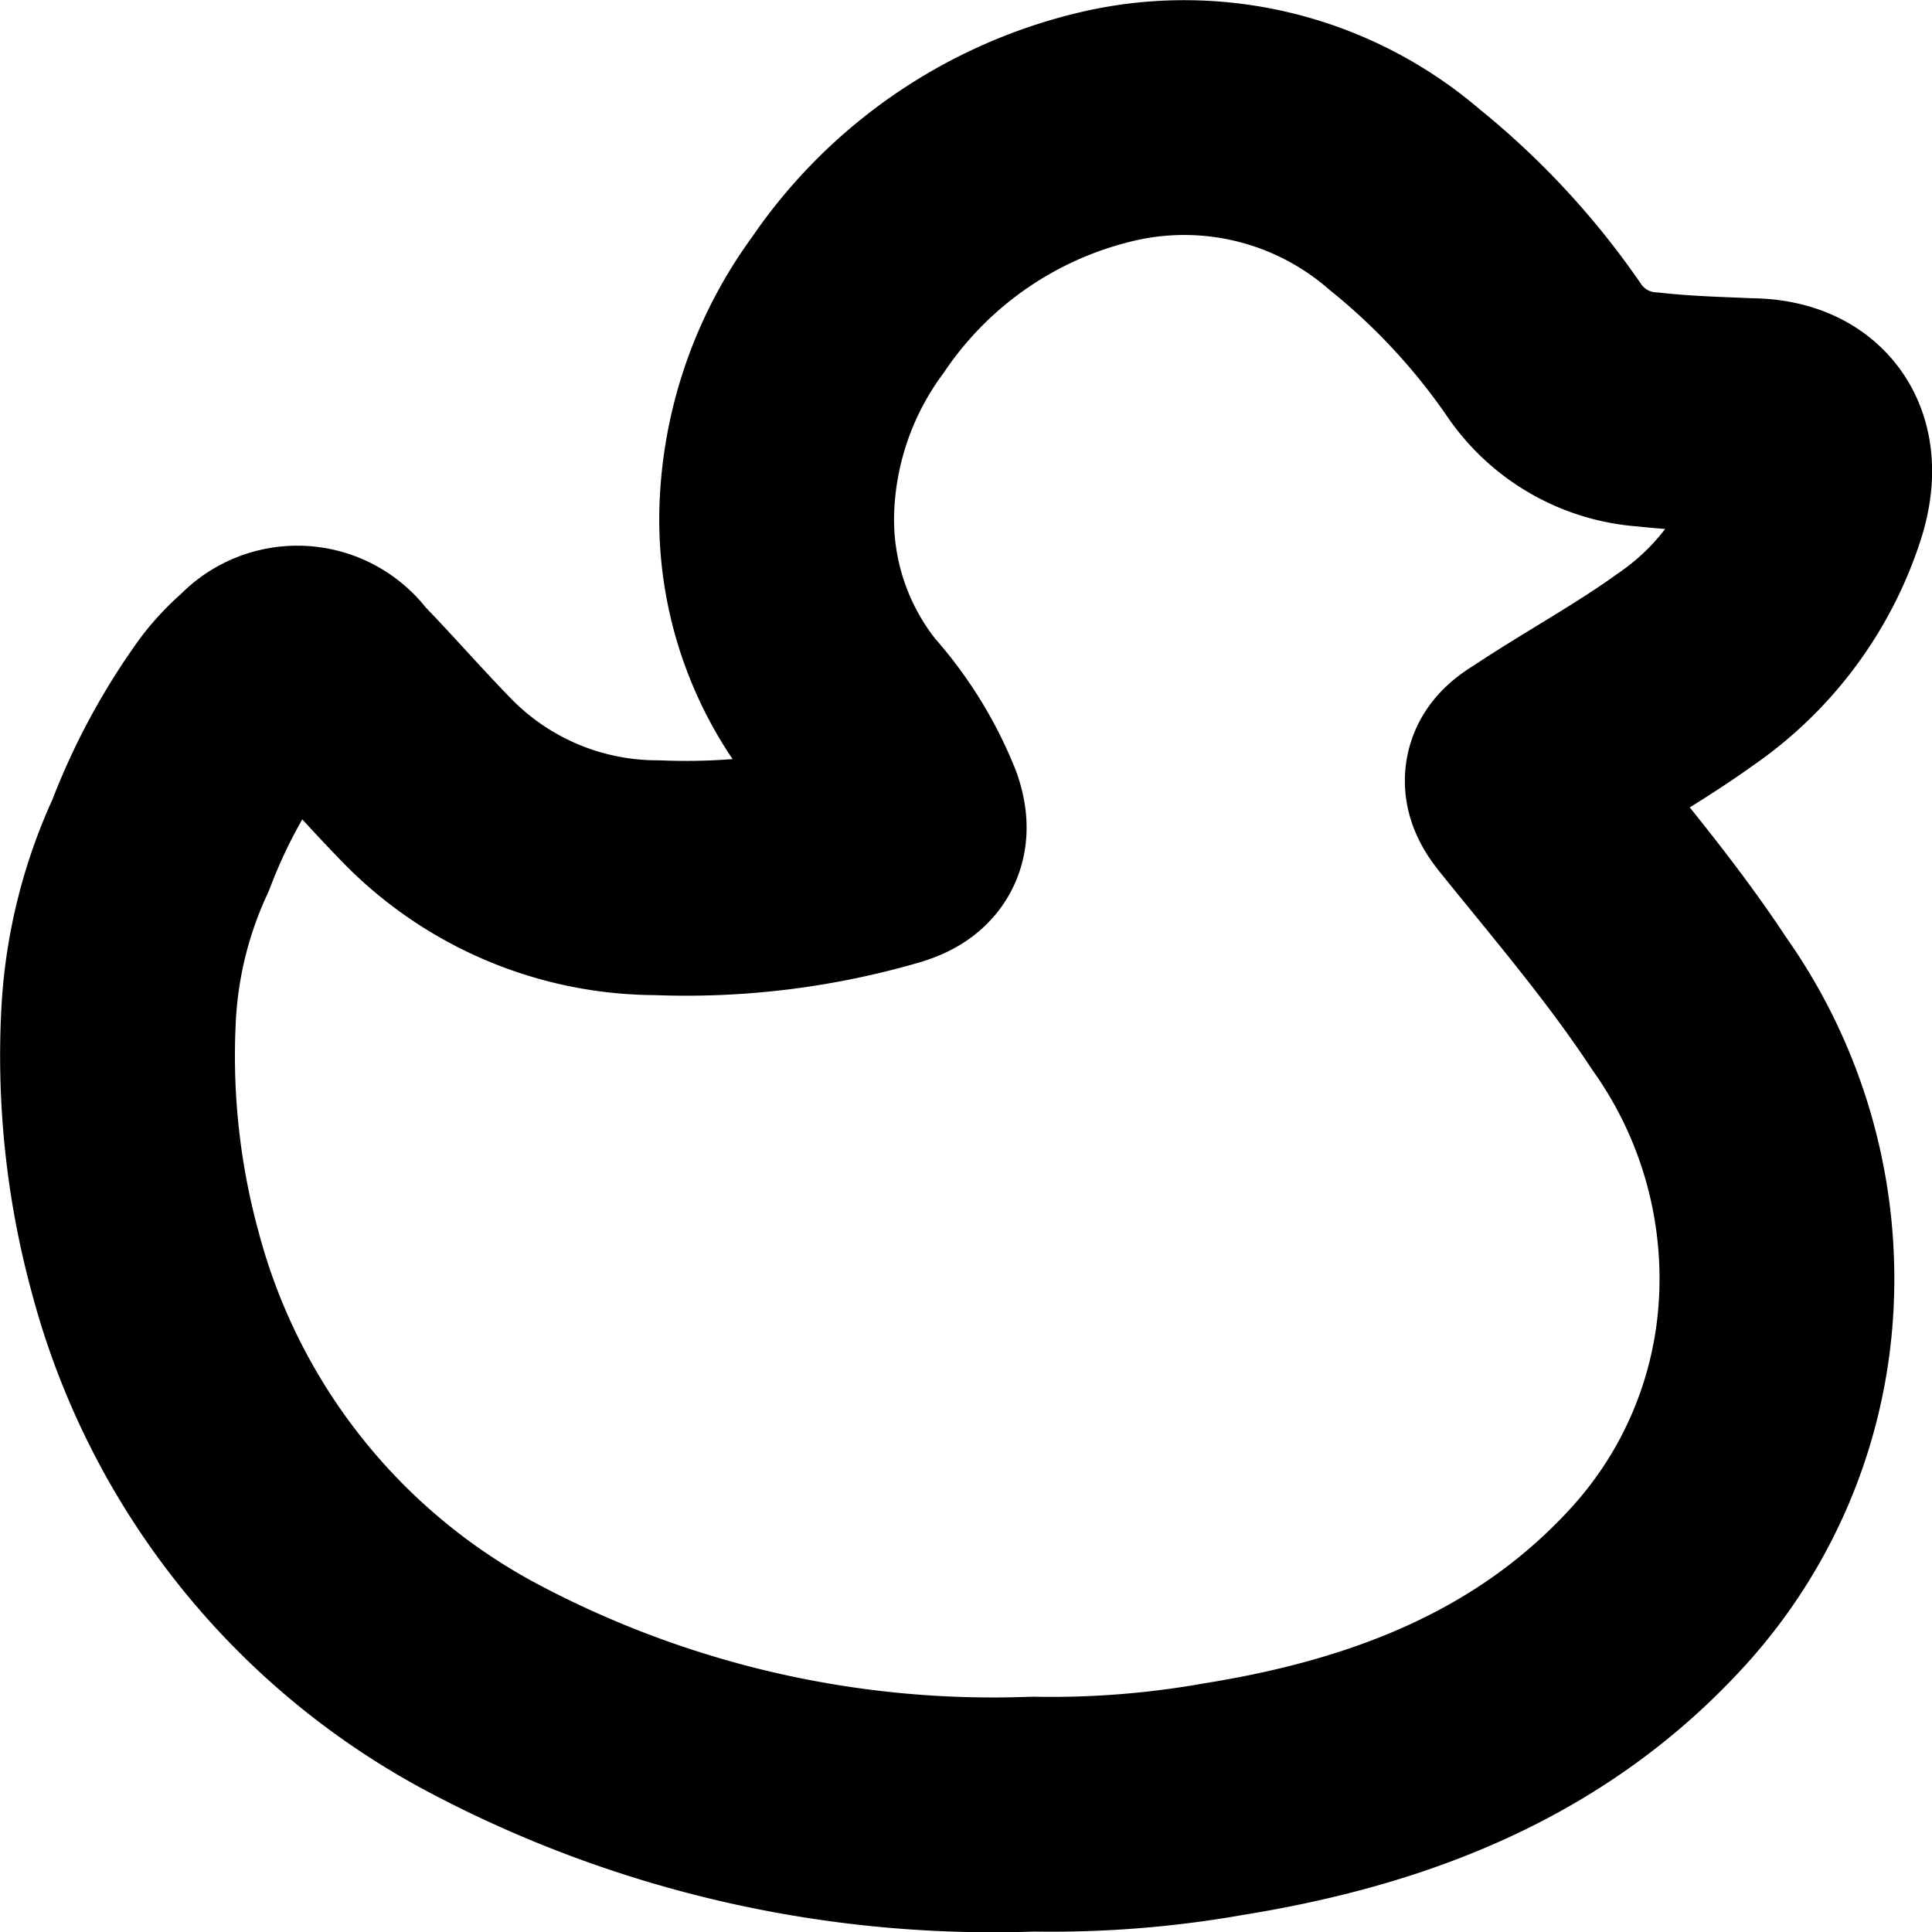 <svg xmlns="http://www.w3.org/2000/svg" viewBox="0 0 41.14 41.14"><defs><style>.a{fill:none;stroke:#000;stroke-linecap:round;stroke-linejoin:round;stroke-width:5px;fill-rule:evenodd;}</style></defs><title>duck</title><path class="a" d="M22,38.63A23.17,23.17,0,0,1,10.39,36a14.45,14.45,0,0,1-7.29-9.09,16.68,16.68,0,0,1-.57-5.38A9.78,9.78,0,0,1,3.42,18,12.68,12.68,0,0,1,5,15.07a3.85,3.85,0,0,1,.58-.61,1,1,0,0,1,1.58.1c.68.7,1.32,1.44,2,2.13a6.85,6.85,0,0,0,4.83,2,15.26,15.26,0,0,0,4.9-.6c.46-.14.55-.35.41-.78A7.13,7.13,0,0,0,18,15.21a6.62,6.62,0,0,1-1.46-4.32,7.78,7.78,0,0,1,1.51-4.39A9.22,9.22,0,0,1,23.55,2.7a7.18,7.18,0,0,1,6.36,1.55,15.13,15.13,0,0,1,3,3.25A2.9,2.9,0,0,0,35.1,8.72c.71.08,1.43.1,2.14.13,1.16,0,1.64.72,1.29,1.85a6.81,6.81,0,0,1-2.66,3.57c-1,.72-2.09,1.31-3.13,2-.34.21-.45.33-.15.71,1.16,1.44,2.36,2.84,3.38,4.39a10.12,10.12,0,0,1,1.82,6.84,9.68,9.68,0,0,1-2.44,5.53c-2.49,2.76-5.75,4-9.29,4.57A21,21,0,0,1,22,38.63Z"/></svg>